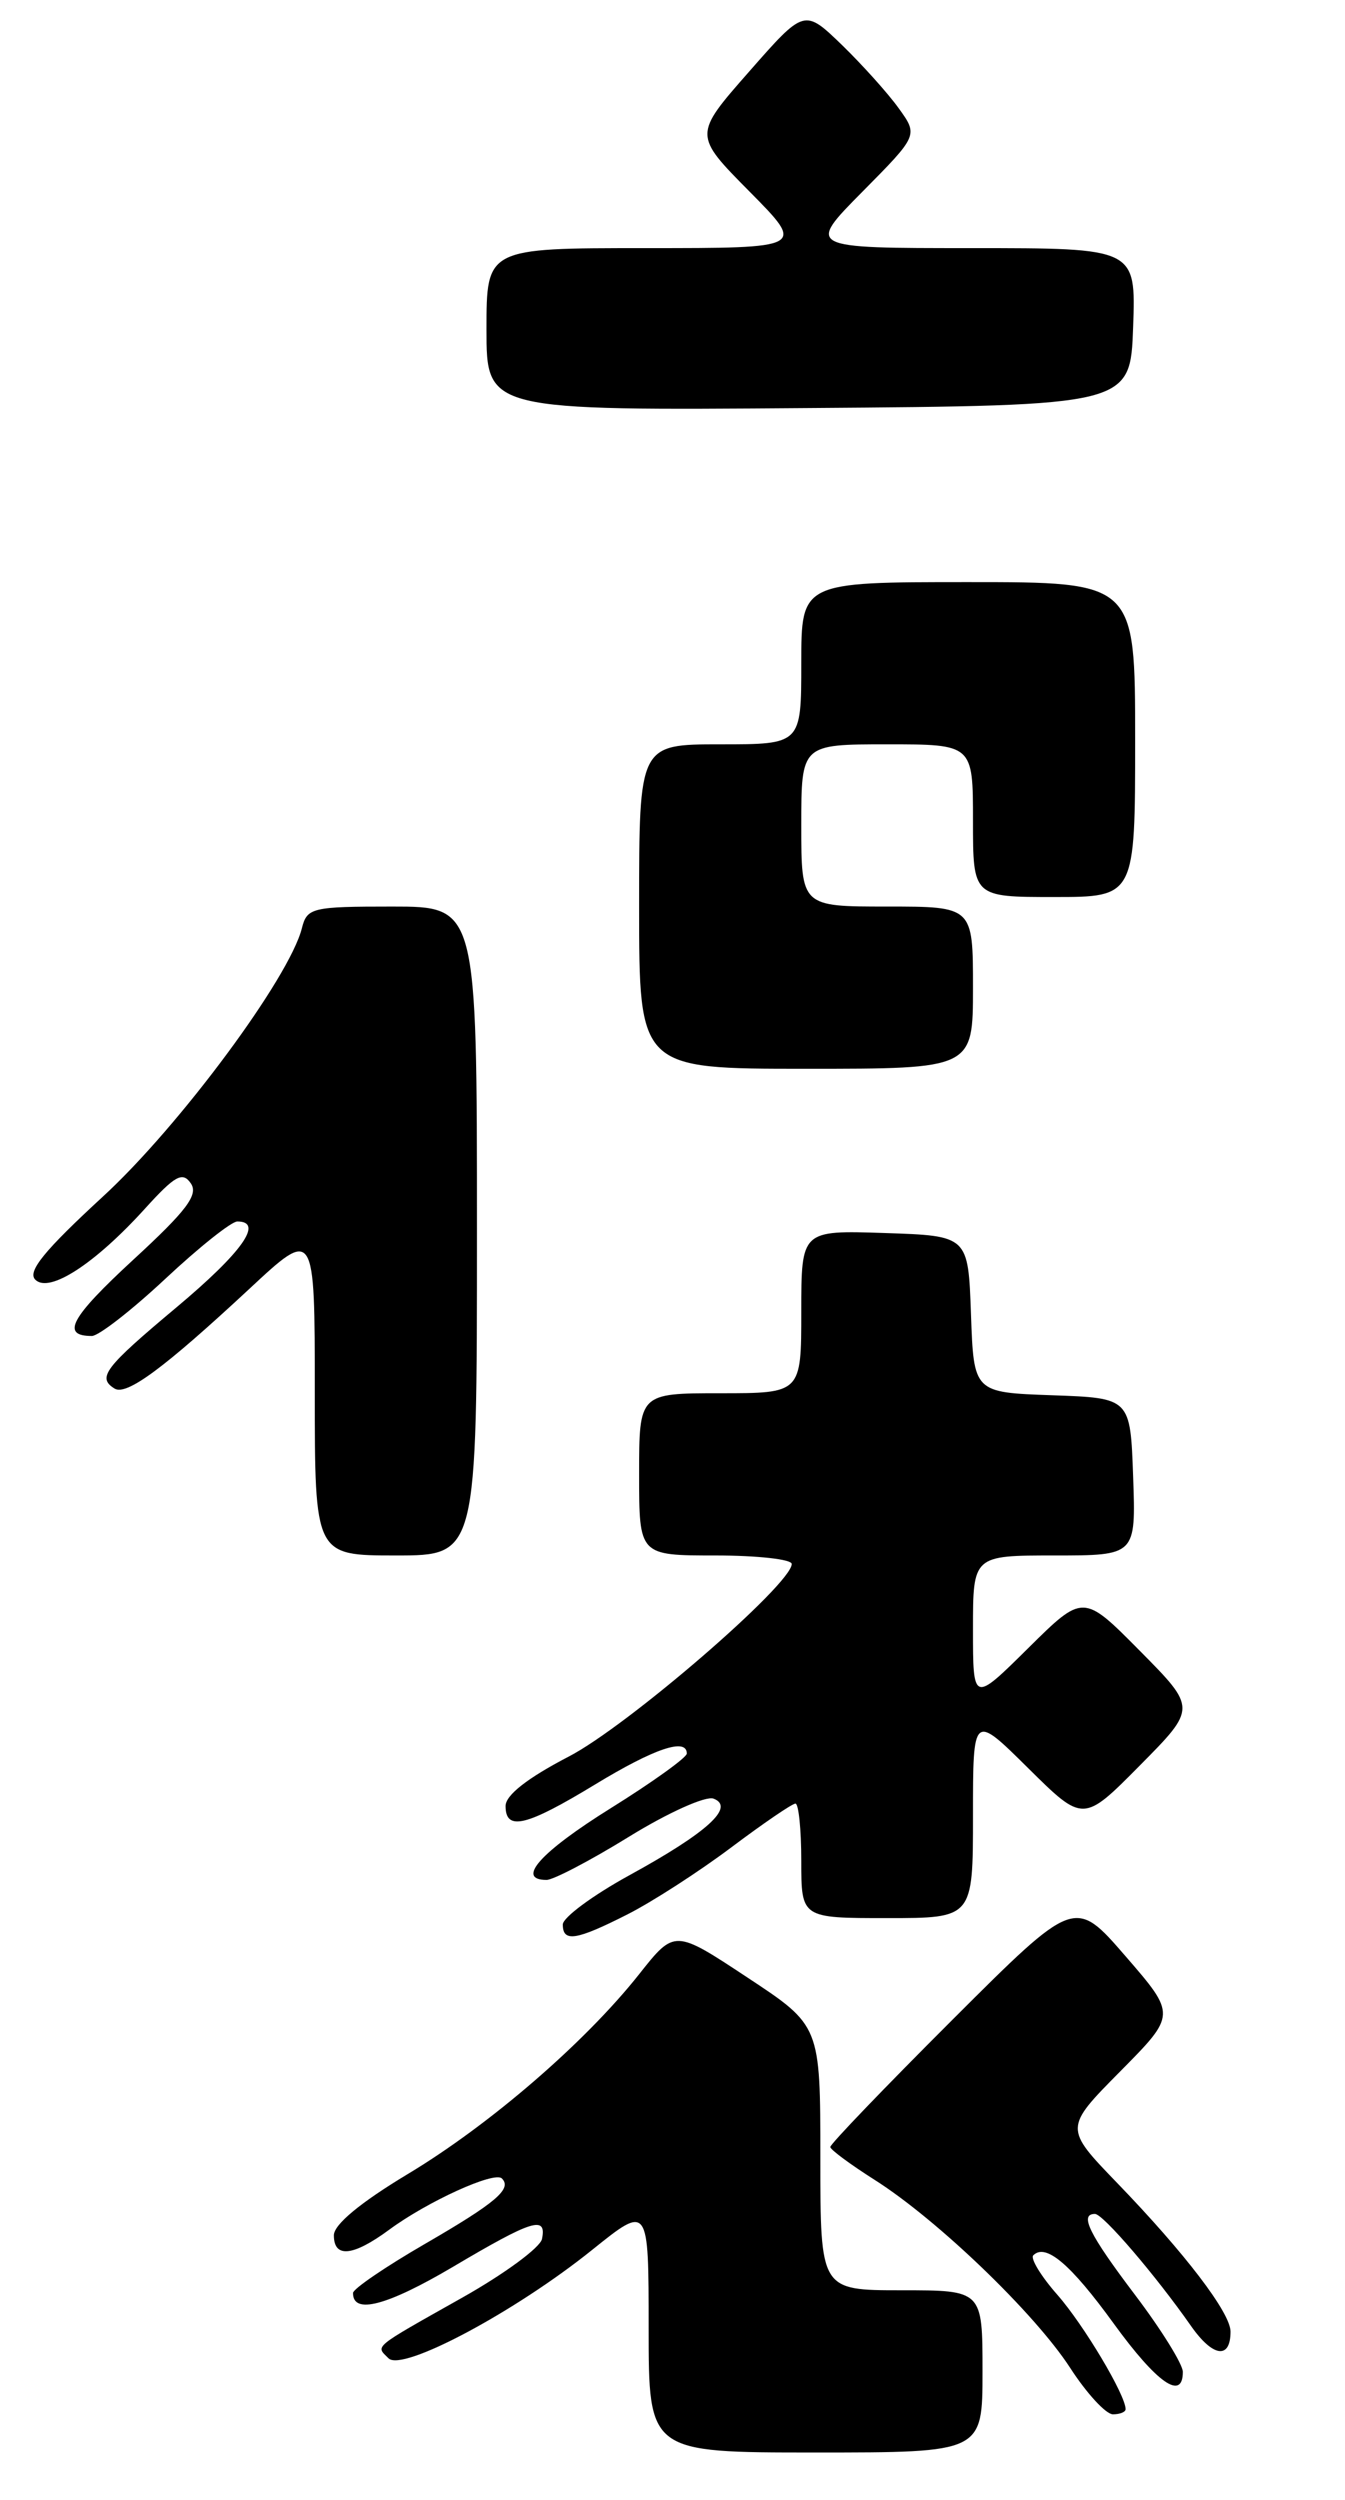 <?xml version="1.0" encoding="UTF-8" standalone="no"?>
<!DOCTYPE svg PUBLIC "-//W3C//DTD SVG 1.1//EN" "http://www.w3.org/Graphics/SVG/1.1/DTD/svg11.dtd" >
<svg xmlns="http://www.w3.org/2000/svg" xmlns:xlink="http://www.w3.org/1999/xlink" version="1.1" viewBox="0 0 141 262">
 <g >
 <path fill="currentColor"
d=" M 103.00 248.50 C 103.00 240.00 103.00 240.00 94.50 240.00 C 86.00 240.00 86.00 240.00 86.00 226.14 C 86.00 212.27 86.00 212.27 78.36 207.23 C 70.72 202.18 70.72 202.18 67.01 206.87 C 61.36 214.01 51.36 222.65 42.75 227.82 C 37.78 230.81 35.00 233.11 35.00 234.24 C 35.00 236.65 37.00 236.45 40.78 233.67 C 44.78 230.71 51.83 227.50 52.61 228.28 C 53.71 229.37 52.01 230.82 44.50 235.17 C 40.39 237.55 37.02 239.85 37.01 240.28 C 36.98 242.57 40.56 241.63 47.46 237.56 C 55.82 232.61 57.32 232.14 56.82 234.62 C 56.65 235.51 52.90 238.27 48.50 240.75 C 38.90 246.16 39.38 245.78 40.73 247.13 C 42.17 248.57 53.98 242.28 62.10 235.75 C 68.00 231.01 68.00 231.01 68.00 244.00 C 68.00 257.00 68.00 257.00 85.50 257.00 C 103.00 257.00 103.00 257.00 103.00 248.50 Z  M 118.00 252.46 C 118.00 250.98 113.62 243.64 110.86 240.49 C 109.14 238.54 108.00 236.67 108.32 236.34 C 109.62 235.04 112.23 237.25 116.74 243.47 C 121.28 249.73 124.00 251.63 124.00 248.55 C 124.00 247.76 121.75 244.13 119.00 240.50 C 114.18 234.13 113.12 232.00 114.79 232.00 C 115.63 232.00 121.13 238.41 124.87 243.76 C 127.15 247.01 129.00 247.27 129.00 244.33 C 129.00 242.37 124.24 236.13 117.11 228.75 C 111.56 223.00 111.56 223.00 117.44 217.06 C 123.31 211.13 123.31 211.13 117.99 204.99 C 112.67 198.85 112.67 198.85 99.84 211.66 C 92.78 218.71 87.02 224.70 87.04 224.99 C 87.06 225.27 89.15 226.82 91.69 228.43 C 98.28 232.61 108.47 242.41 112.18 248.12 C 113.91 250.80 115.94 253.00 116.67 253.00 C 117.40 253.00 118.00 252.76 118.00 252.46 Z  M 65.80 200.60 C 68.40 199.28 73.28 196.13 76.65 193.60 C 80.02 191.07 83.05 189.00 83.39 189.00 C 83.72 189.00 84.00 191.70 84.00 195.00 C 84.00 201.00 84.00 201.00 93.00 201.00 C 102.00 201.00 102.00 201.00 102.00 190.28 C 102.00 179.56 102.00 179.56 107.78 185.28 C 113.56 191.00 113.56 191.00 119.50 185.00 C 125.44 179.00 125.44 179.00 119.50 173.00 C 113.56 167.00 113.56 167.00 107.78 172.72 C 102.00 178.44 102.00 178.44 102.00 170.72 C 102.00 163.00 102.00 163.00 110.54 163.00 C 119.08 163.00 119.08 163.00 118.79 154.75 C 118.50 146.50 118.50 146.50 110.29 146.21 C 102.08 145.92 102.08 145.92 101.79 137.71 C 101.50 129.50 101.50 129.50 92.75 129.21 C 84.00 128.92 84.00 128.92 84.00 137.46 C 84.00 146.00 84.00 146.00 75.50 146.00 C 67.00 146.00 67.00 146.00 67.00 154.50 C 67.00 163.00 67.00 163.00 75.00 163.00 C 79.40 163.00 83.00 163.40 83.00 163.89 C 83.00 166.02 65.77 180.90 59.61 184.08 C 55.30 186.32 53.01 188.11 53.00 189.25 C 53.00 191.91 55.16 191.39 62.38 187.00 C 68.62 183.21 72.00 182.07 72.00 183.76 C 72.00 184.17 68.40 186.76 64.00 189.50 C 56.66 194.08 54.04 197.00 57.30 197.00 C 58.01 197.00 61.91 194.96 65.96 192.46 C 70.01 189.96 73.99 188.17 74.80 188.48 C 77.09 189.36 74.17 192.02 66.00 196.50 C 62.15 198.61 59.00 200.94 59.00 201.67 C 59.00 203.56 60.40 203.34 65.80 200.60 Z  M 50.00 129.00 C 50.00 95.00 50.00 95.00 41.11 95.00 C 32.71 95.00 32.19 95.12 31.65 97.26 C 30.35 102.45 18.81 118.02 10.80 125.38 C 4.63 131.06 2.85 133.25 3.70 134.10 C 5.16 135.56 9.96 132.44 15.23 126.62 C 18.35 123.18 19.14 122.75 20.00 124.00 C 20.83 125.19 19.58 126.85 13.96 132.02 C 7.40 138.07 6.35 140.00 9.63 140.00 C 10.34 140.00 13.81 137.30 17.34 134.00 C 20.87 130.70 24.26 128.00 24.88 128.00 C 27.68 128.00 25.40 131.22 18.50 137.00 C 10.95 143.32 10.16 144.36 12.01 145.51 C 13.27 146.28 17.19 143.38 26.11 135.09 C 33.00 128.67 33.00 128.67 33.00 145.84 C 33.00 163.00 33.00 163.00 41.50 163.00 C 50.00 163.00 50.00 163.00 50.00 129.00 Z  M 102.00 103.50 C 102.00 95.00 102.00 95.00 93.00 95.00 C 84.00 95.00 84.00 95.00 84.00 86.50 C 84.00 78.00 84.00 78.00 93.00 78.00 C 102.00 78.00 102.00 78.00 102.00 86.00 C 102.00 94.00 102.00 94.00 110.50 94.00 C 119.00 94.00 119.00 94.00 119.00 77.50 C 119.00 61.00 119.00 61.00 101.50 61.00 C 84.00 61.00 84.00 61.00 84.00 69.50 C 84.00 78.00 84.00 78.00 75.50 78.00 C 67.00 78.00 67.00 78.00 67.00 95.00 C 67.00 112.00 67.00 112.00 84.50 112.00 C 102.00 112.00 102.00 112.00 102.00 103.50 Z  M 118.79 34.25 C 119.08 26.00 119.08 26.00 101.82 26.00 C 84.56 26.00 84.56 26.00 90.41 20.09 C 96.26 14.18 96.26 14.18 94.21 11.34 C 93.09 9.78 90.40 6.79 88.25 4.70 C 84.32 0.91 84.32 0.91 78.51 7.53 C 72.70 14.14 72.70 14.14 78.57 20.07 C 84.44 26.00 84.44 26.00 67.72 26.00 C 51.00 26.00 51.00 26.00 51.00 34.51 C 51.00 43.03 51.00 43.03 84.75 42.76 C 118.50 42.50 118.50 42.50 118.79 34.25 Z "/>
</g>
</svg>